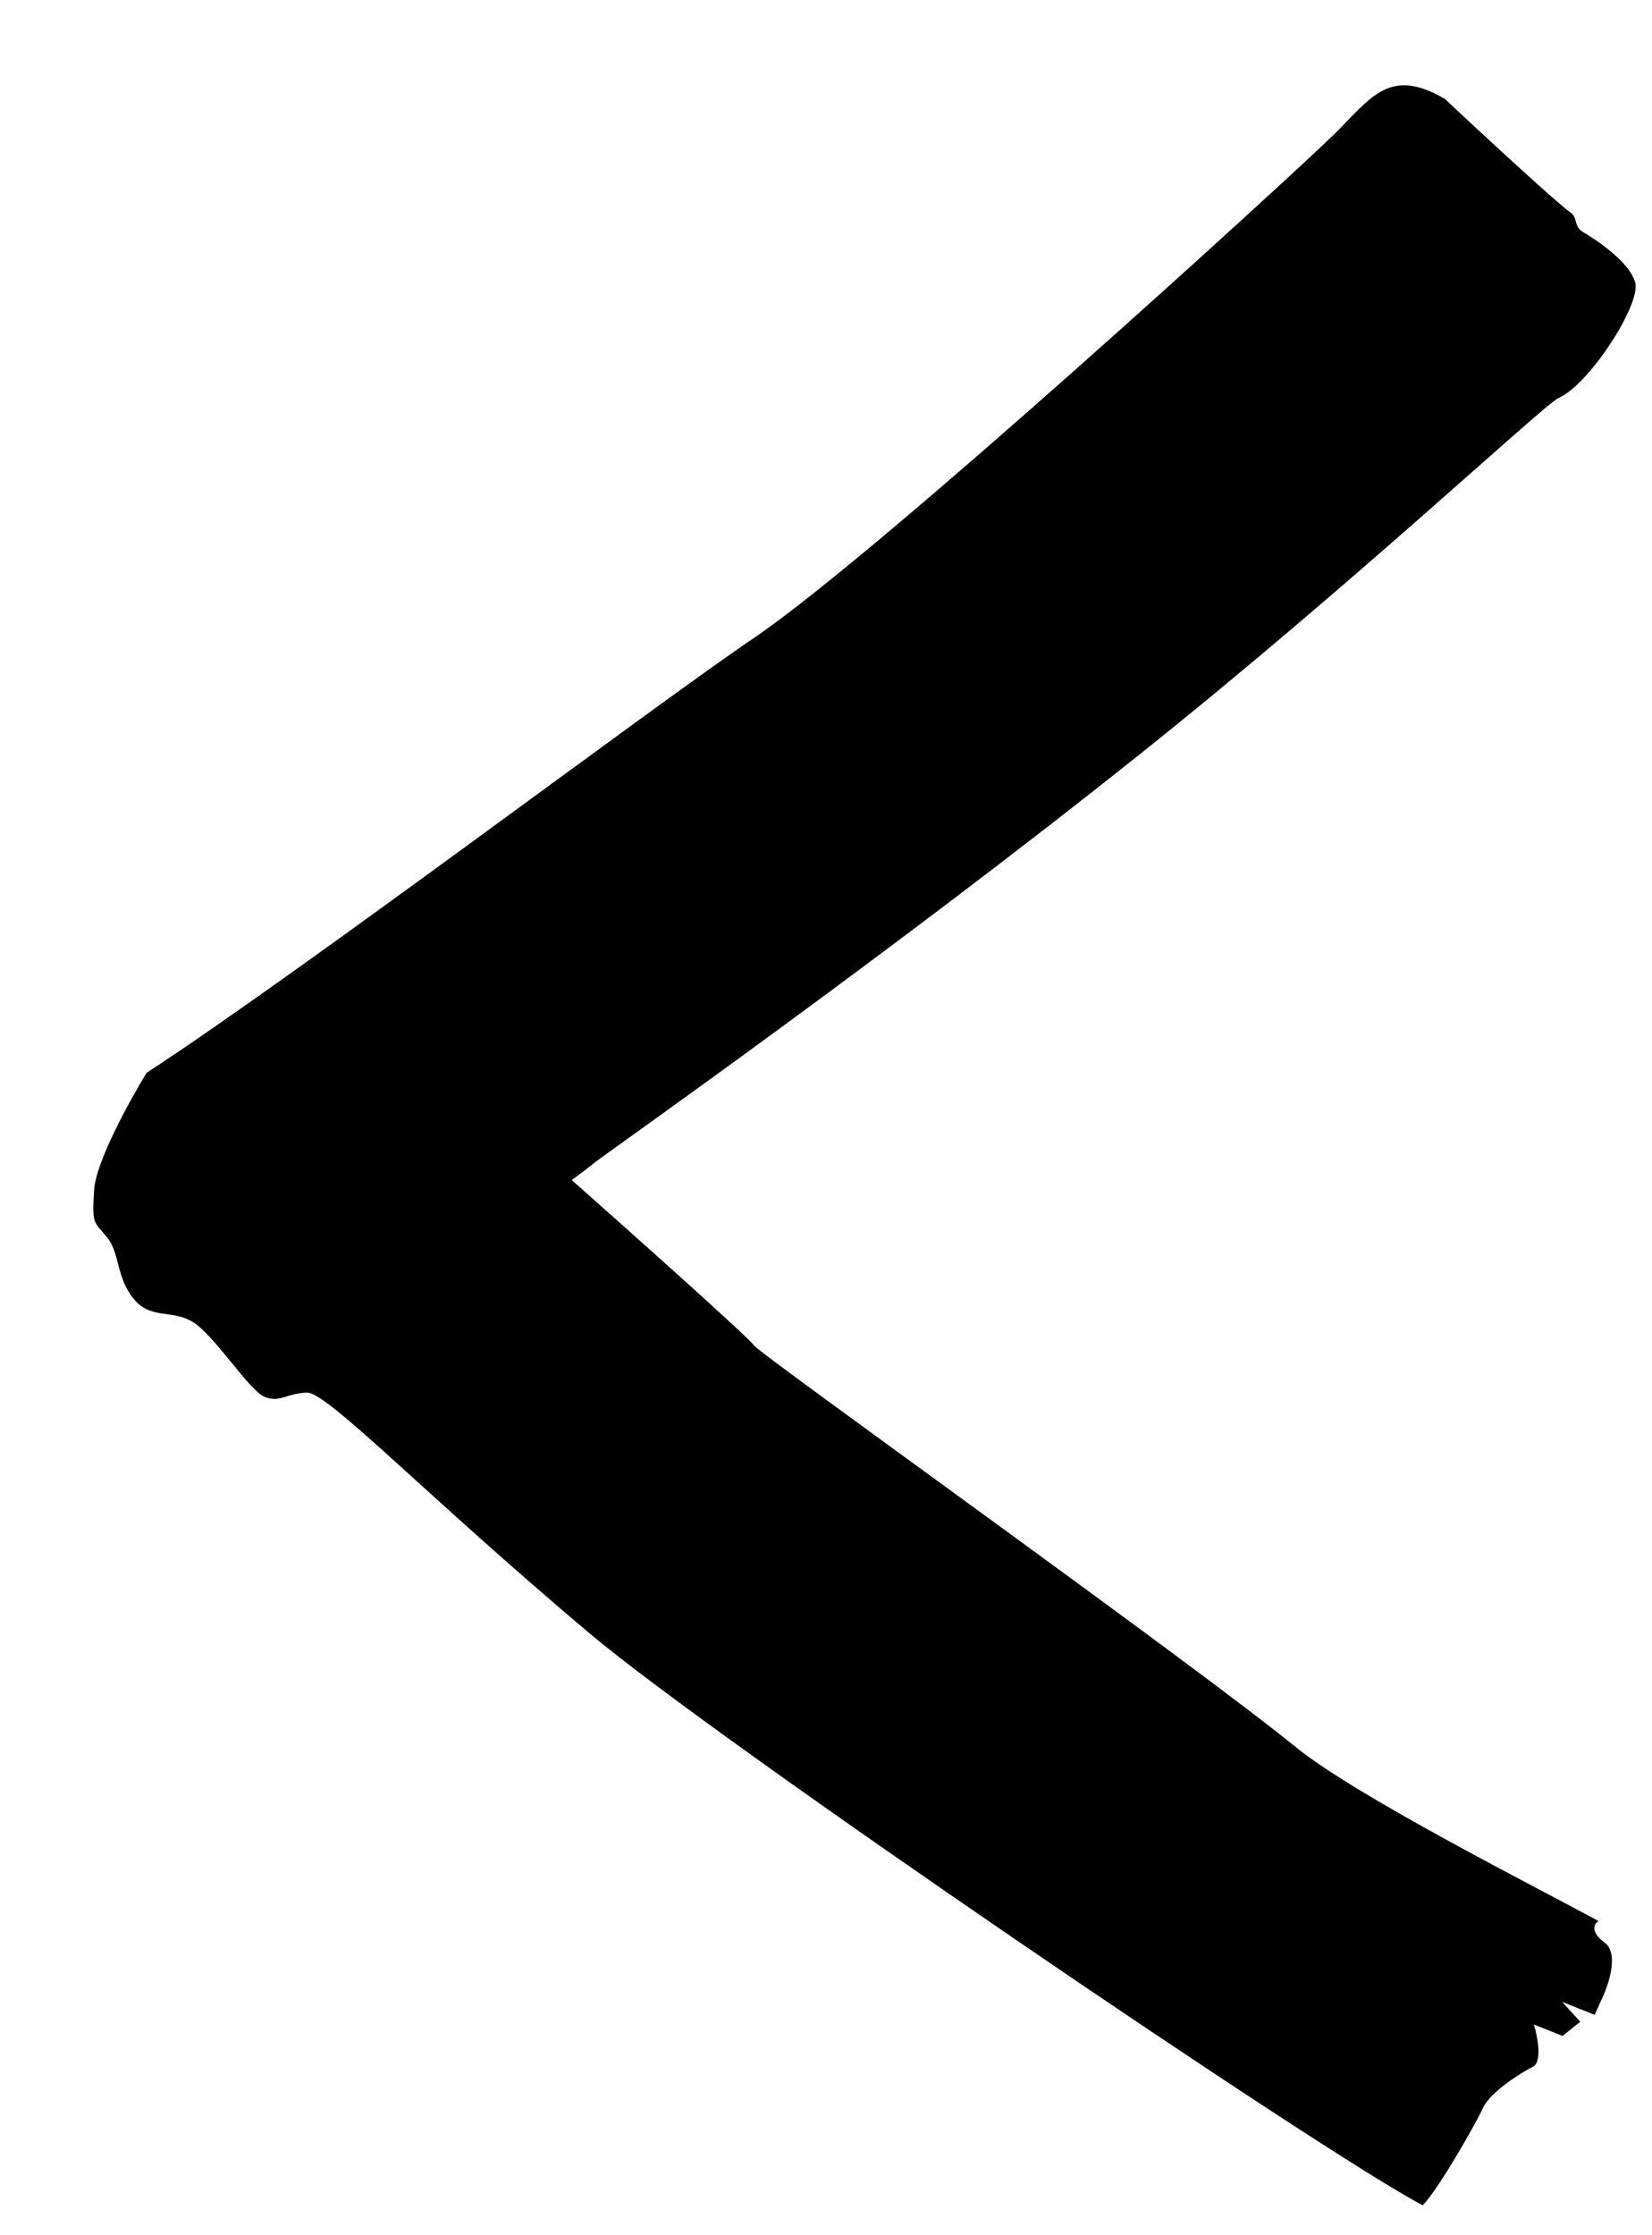 <svg width="17" height="23" viewBox="0 0 17 23" fill="none" xmlns="http://www.w3.org/2000/svg">
<path d="M16.155 2.182C16.065 2.125 15.309 1.433 14.87 1.019C14.301 0.684 14.112 1.002 13.736 1.375C13.359 1.749 9.055 5.687 7.756 6.566C6.717 7.269 3.128 9.981 1.509 11.039C1.337 11.319 0.988 11.952 0.969 12.241C0.946 12.602 0.963 12.565 1.099 12.728C1.234 12.89 1.193 13.136 1.371 13.359C1.549 13.582 1.762 13.47 1.981 13.601C2.201 13.731 2.566 14.312 2.724 14.374C2.881 14.437 2.951 14.334 3.161 14.33C3.371 14.326 4.412 15.415 6.078 16.816C7.411 17.937 13.602 22.149 14.641 22.692C14.817 22.507 15.2 21.825 15.26 21.692C15.335 21.525 15.656 21.326 15.776 21.265C15.872 21.215 15.822 20.956 15.785 20.832L16.08 20.949L16.262 20.803L16.075 20.599L16.41 20.732L16.476 20.584C16.552 20.432 16.665 20.101 16.512 19.988C16.359 19.875 16.406 19.793 16.449 19.767C15.872 19.451 13.959 18.486 13.338 17.98C12.28 17.117 7.814 13.931 7.76 13.845C7.717 13.775 6.491 12.68 5.883 12.142C5.904 12.128 5.983 12.072 6.128 11.956C6.227 11.876 9.101 9.858 11.723 7.766C13.898 6.032 15.894 4.158 16.037 4.096C16.354 3.96 16.89 3.127 16.827 2.906C16.764 2.685 16.404 2.455 16.294 2.39C16.184 2.324 16.245 2.24 16.155 2.182Z" fill="black"/>
</svg>
